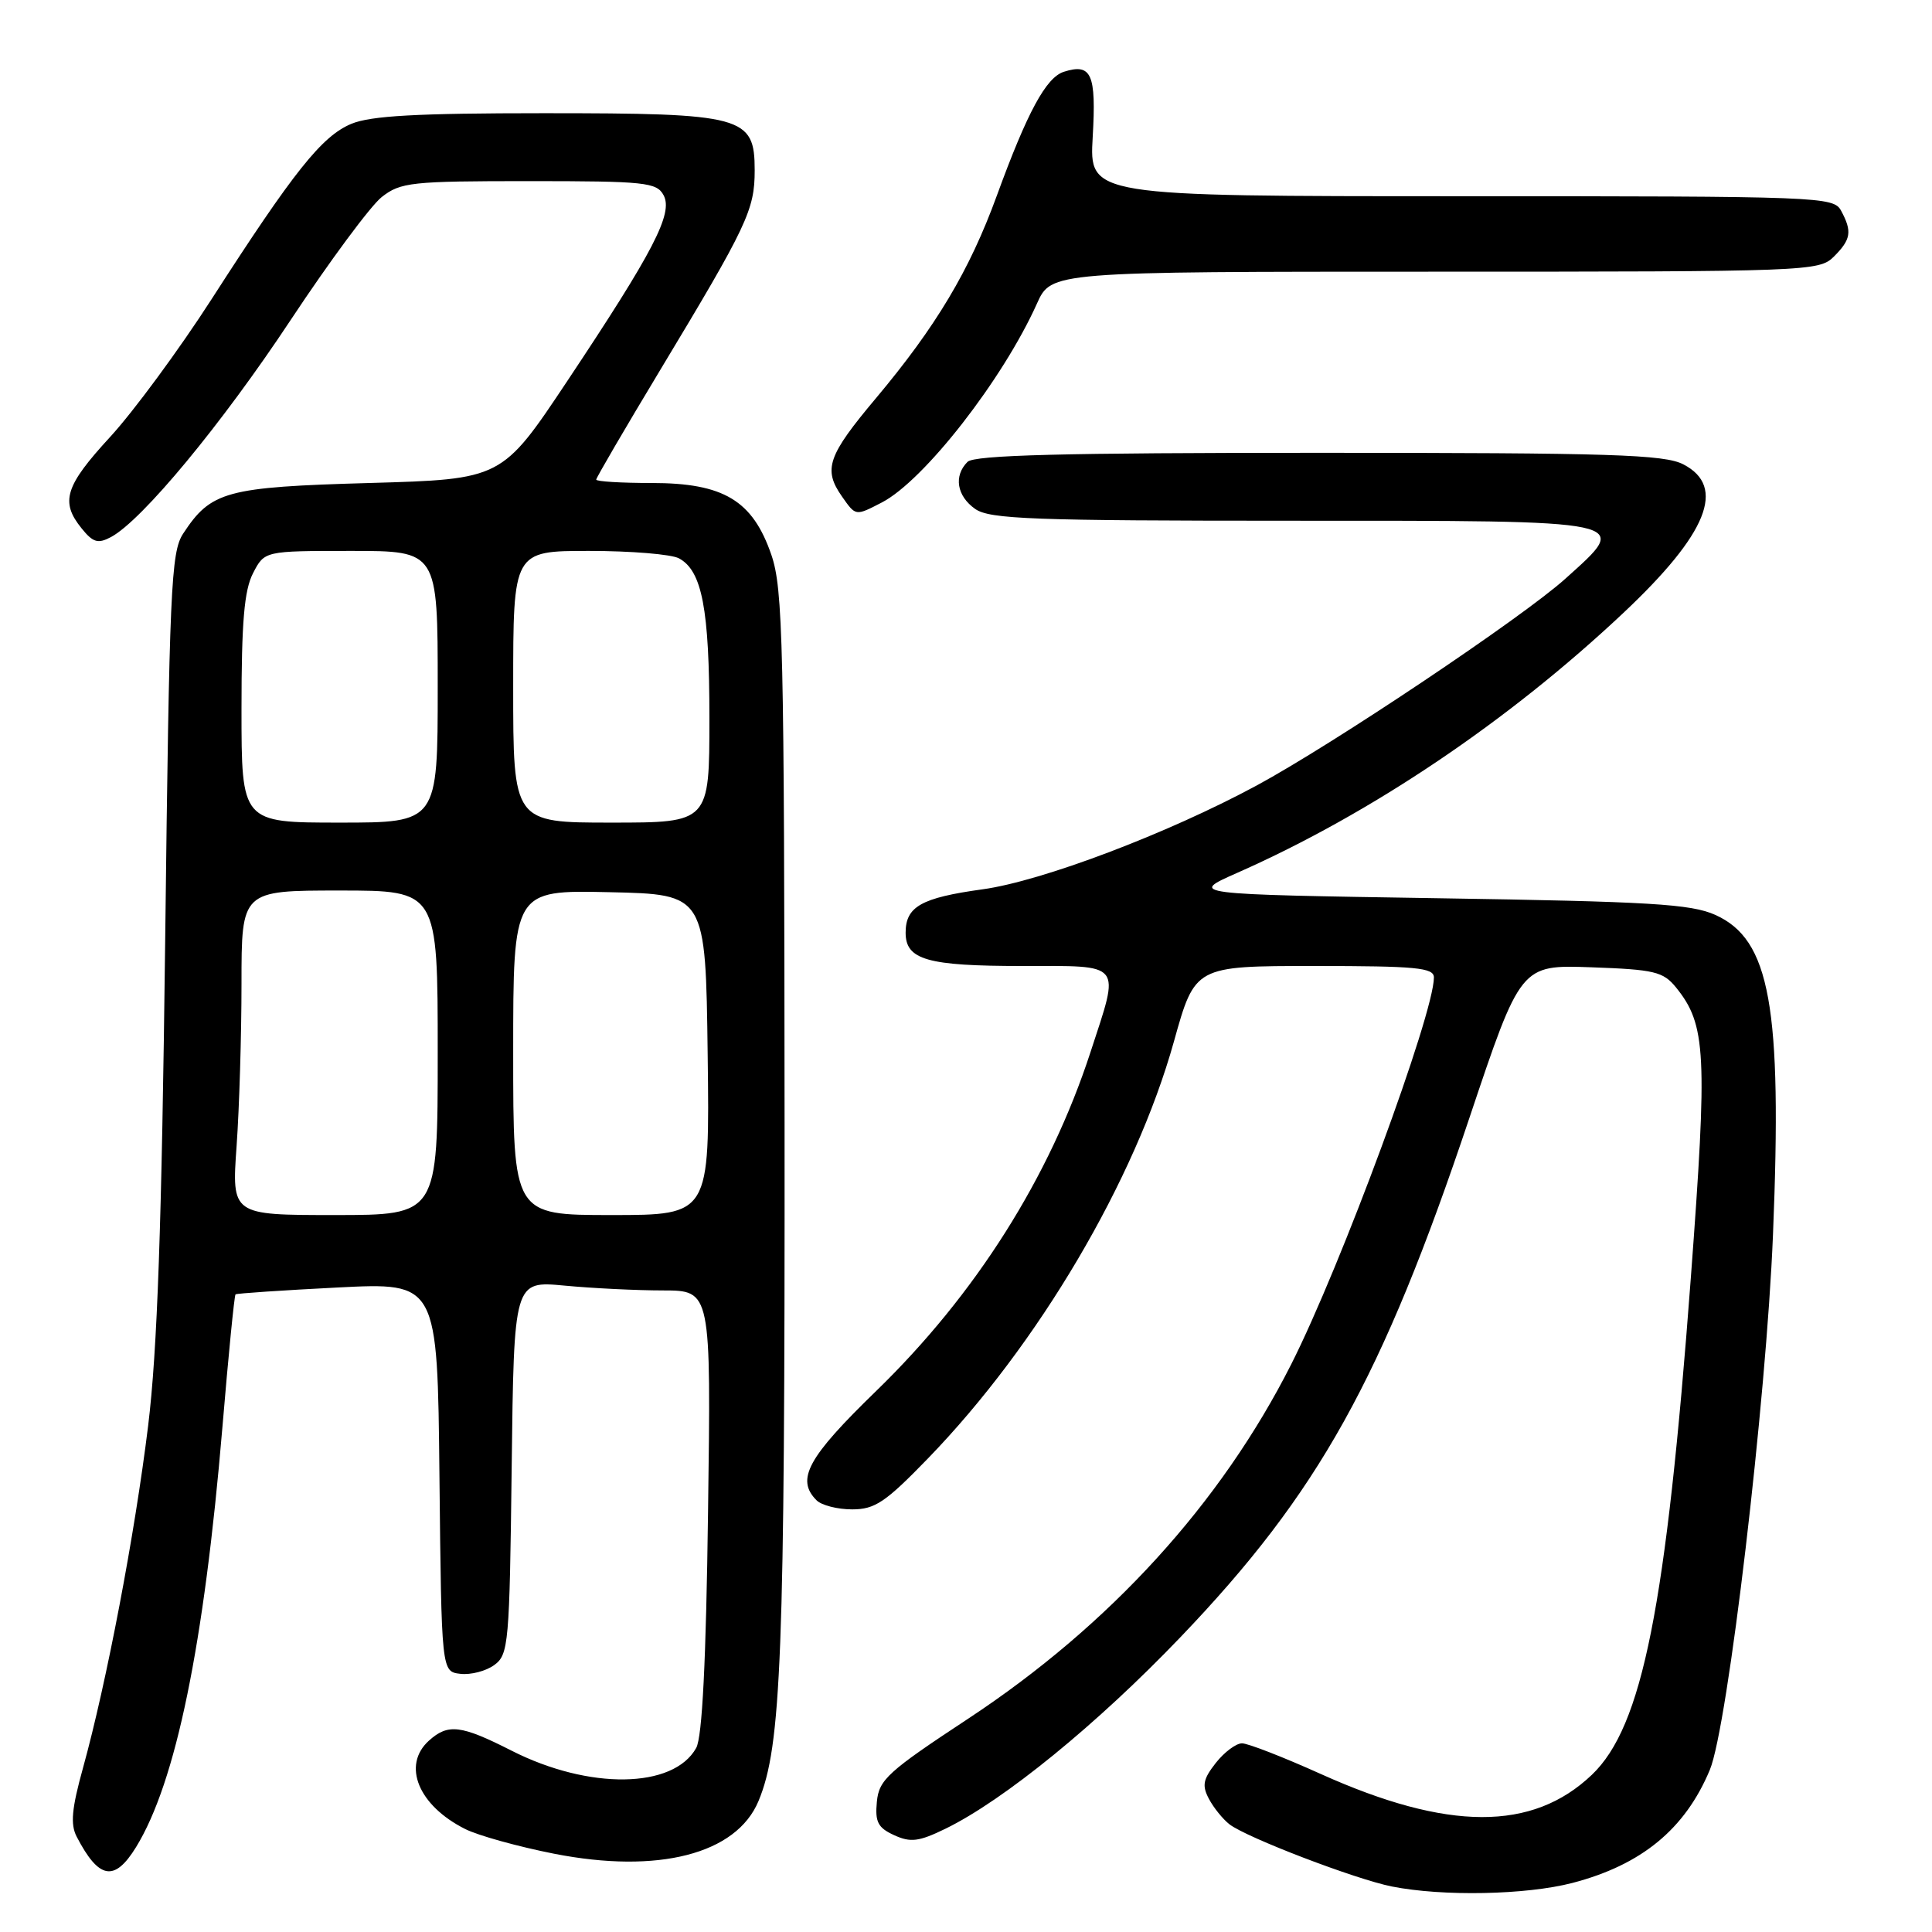 <?xml version="1.0" encoding="UTF-8" standalone="no"?>
<!DOCTYPE svg PUBLIC "-//W3C//DTD SVG 1.1//EN" "http://www.w3.org/Graphics/SVG/1.1/DTD/svg11.dtd" >
<svg xmlns="http://www.w3.org/2000/svg" xmlns:xlink="http://www.w3.org/1999/xlink" version="1.1" viewBox="0 0 256 256">
 <g >
 <path fill="currentColor"
d=" M 208.35 249.50 C 217.51 247.11 223.28 242.37 226.56 234.52 C 228.94 228.82 234.04 185.60 234.93 163.60 C 236.16 133.36 234.55 124.49 227.29 121.23 C 224.06 119.78 218.64 119.46 190.50 119.02 C 157.50 118.50 157.50 118.50 164.00 115.63 C 181.69 107.80 199.84 95.58 215.11 81.21 C 226.26 70.72 228.78 64.49 223.05 61.53 C 220.53 60.22 213.44 60.00 174.75 60.00 C 140.81 60.00 129.10 60.30 128.20 61.20 C 126.34 63.06 126.78 65.73 129.22 67.44 C 131.14 68.79 136.84 69.00 171.25 69.00 C 216.94 69.00 216.14 68.83 207.41 76.69 C 201.67 81.85 176.61 98.63 166.50 104.09 C 154.71 110.45 138.07 116.76 130.19 117.84 C 122.07 118.96 120.00 120.13 120.00 123.59 C 120.00 127.18 122.87 128.00 135.43 128.00 C 148.93 128.00 148.43 127.37 144.50 139.40 C 139.07 156.04 129.27 171.53 116.09 184.32 C 107.00 193.14 105.43 196.03 108.20 198.80 C 108.86 199.46 110.98 200.00 112.91 200.00 C 115.94 200.00 117.33 199.06 122.96 193.25 C 137.57 178.17 150.41 156.41 155.55 138.01 C 158.34 128.00 158.34 128.00 174.17 128.00 C 187.66 128.00 190.00 128.22 190.00 129.52 C 190.00 134.37 177.70 167.71 171.09 180.78 C 161.76 199.23 147.06 215.35 128.31 227.72 C 117.65 234.74 116.47 235.81 116.19 238.74 C 115.93 241.42 116.33 242.19 118.48 243.17 C 120.66 244.17 121.76 244.03 125.29 242.31 C 133.02 238.54 145.39 228.46 156.43 216.92 C 174.72 197.81 183.11 182.74 194.69 148.17 C 201.50 127.84 201.50 127.84 210.84 128.17 C 219.22 128.47 220.37 128.74 222.08 130.84 C 226.08 135.79 226.27 139.55 224.04 169.37 C 220.77 213.01 217.63 228.78 210.93 235.17 C 203.06 242.67 191.85 242.64 175.03 235.07 C 170.06 232.83 165.36 231.00 164.57 231.00 C 163.79 231.00 162.22 232.17 161.09 233.61 C 159.41 235.75 159.25 236.60 160.19 238.36 C 160.81 239.54 162.04 241.05 162.91 241.73 C 165.18 243.49 179.63 249.02 184.43 249.97 C 191.18 251.31 202.23 251.09 208.35 249.50 Z  M 18.03 244.75 C 23.30 236.18 27.04 218.00 29.47 189.12 C 30.27 179.56 31.05 171.64 31.21 171.51 C 31.37 171.38 37.45 170.97 44.73 170.60 C 57.97 169.93 57.97 169.93 58.23 195.71 C 58.50 221.50 58.50 221.50 61.00 221.79 C 62.38 221.95 64.40 221.43 65.50 220.62 C 67.39 219.24 67.52 217.82 67.80 194.44 C 68.10 169.72 68.10 169.72 74.80 170.35 C 78.49 170.70 84.36 170.99 87.86 170.99 C 94.22 171.00 94.22 171.00 93.82 200.25 C 93.56 220.13 93.05 230.18 92.25 231.61 C 89.24 237.03 78.06 237.19 67.78 231.97 C 61.07 228.56 59.37 228.36 56.83 230.65 C 53.24 233.90 55.43 239.24 61.63 242.35 C 63.35 243.22 68.66 244.69 73.43 245.63 C 87.22 248.34 97.57 245.67 100.50 238.66 C 103.54 231.38 104.00 219.50 103.96 149.18 C 103.92 85.24 103.75 78.03 102.21 73.52 C 99.73 66.31 95.89 64.00 86.35 64.00 C 82.31 64.00 79.00 63.80 79.00 63.55 C 79.00 63.31 82.84 56.73 87.54 48.93 C 99.02 29.88 100.00 27.81 100.00 22.57 C 100.00 15.39 98.54 15.00 72.02 15.00 C 55.24 15.00 49.12 15.34 46.55 16.41 C 42.65 18.04 38.94 22.69 28.03 39.65 C 23.73 46.33 17.69 54.53 14.60 57.89 C 8.60 64.41 7.96 66.49 10.82 70.02 C 12.33 71.89 12.98 72.08 14.71 71.16 C 18.83 68.95 29.35 56.25 38.53 42.38 C 43.68 34.60 49.11 27.27 50.58 26.11 C 53.08 24.15 54.49 24.00 70.10 24.00 C 85.51 24.00 87.01 24.16 87.93 25.87 C 89.22 28.28 86.62 33.29 75.16 50.50 C 66.50 63.50 66.50 63.50 48.95 64.00 C 29.93 64.54 27.96 65.08 24.26 70.72 C 22.66 73.17 22.44 78.00 21.89 124.45 C 21.43 162.52 20.85 178.91 19.63 188.91 C 17.86 203.35 14.12 222.97 11.00 234.25 C 9.50 239.65 9.31 241.73 10.16 243.37 C 13.10 249.03 15.17 249.40 18.03 244.75 Z  M 116.85 66.58 C 122.43 63.69 132.87 50.31 137.40 40.23 C 139.30 36.00 139.30 36.00 190.15 36.00 C 239.67 36.00 241.05 35.95 243.00 34.00 C 245.27 31.73 245.44 30.68 243.96 27.93 C 242.96 26.06 241.35 26.00 193.63 26.00 C 144.33 26.00 144.33 26.00 144.79 18.13 C 145.27 9.80 144.63 8.35 140.97 9.51 C 138.61 10.26 136.13 14.84 132.08 25.94 C 128.47 35.84 124.03 43.27 116.08 52.75 C 109.67 60.38 109.04 62.18 111.56 65.78 C 113.40 68.40 113.33 68.40 116.85 66.58 Z  M 31.35 151.85 C 31.71 146.81 32.00 137.14 32.00 130.35 C 32.00 118.00 32.00 118.00 45.00 118.00 C 58.00 118.00 58.00 118.00 58.00 139.50 C 58.00 161.00 58.00 161.00 44.35 161.00 C 30.70 161.00 30.70 161.00 31.35 151.85 Z  M 68.00 139.47 C 68.00 117.94 68.00 117.94 80.75 118.22 C 93.50 118.50 93.50 118.50 93.77 139.75 C 94.04 161.00 94.04 161.00 81.02 161.00 C 68.00 161.00 68.00 161.00 68.00 139.47 Z  M 32.00 93.95 C 32.00 82.42 32.36 78.21 33.53 75.95 C 35.05 73.00 35.05 73.00 46.53 73.00 C 58.00 73.00 58.00 73.00 58.00 91.00 C 58.00 109.00 58.00 109.00 45.00 109.00 C 32.00 109.00 32.00 109.00 32.00 93.95 Z  M 68.00 91.00 C 68.00 73.00 68.00 73.00 78.07 73.00 C 83.60 73.00 88.95 73.44 89.96 73.98 C 93.03 75.62 94.00 80.69 94.00 95.15 C 94.00 109.00 94.00 109.00 81.00 109.00 C 68.00 109.00 68.00 109.00 68.00 91.00 Z "/>
</g>
</svg>